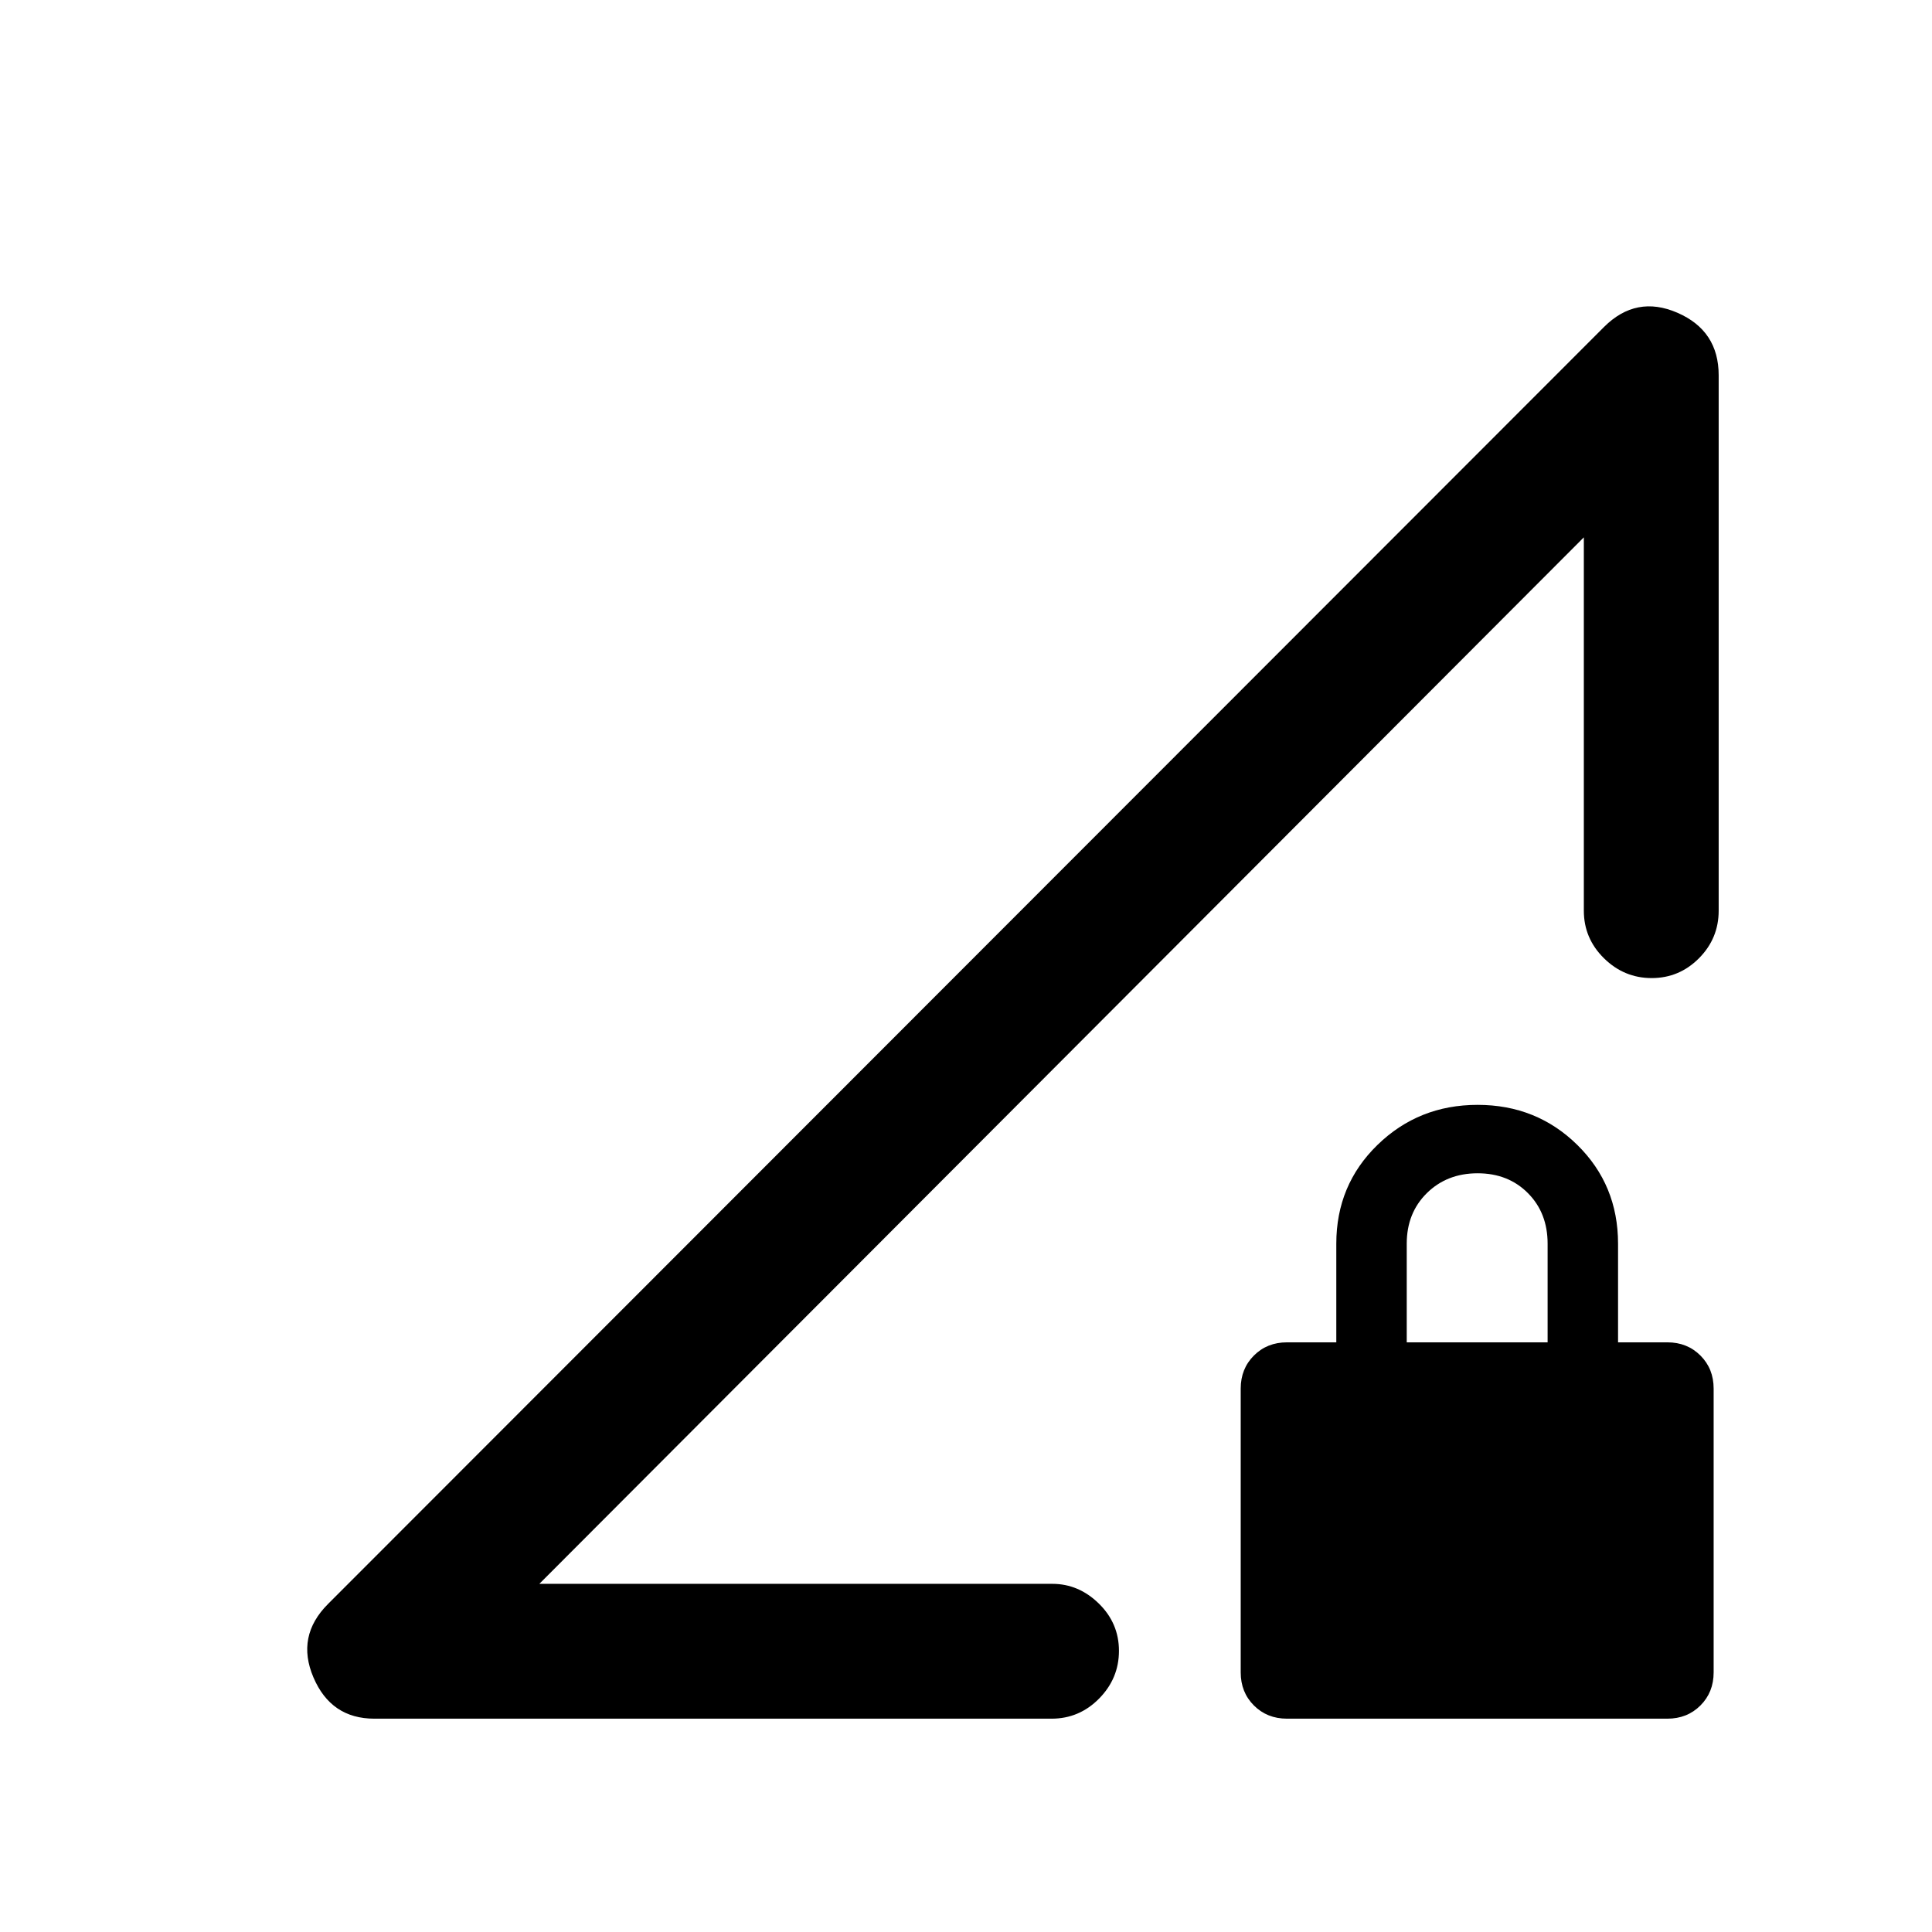 <svg xmlns="http://www.w3.org/2000/svg" height="20" viewBox="0 -960 960 960" width="20"><path d="m163-163 634-634.5q16-16 36.5-7.09 20.5 8.9 20.5 31.09v266q0 13.8-9.79 23.65-9.79 9.85-23.5 9.85T797-483.85q-10-9.85-10-23.65V-693L268-173h254.9q13.1 0 23.1 9.79 10 9.79 10 23.5T546.15-116q-9.85 10-23.65 10H186.01q-21.51 0-30.26-20.5T163-163Zm476.5 57q-9.88 0-16.44-6.56-6.56-6.56-6.56-16.44v-141q0-9.88 6.56-16.44 6.56-6.56 16.44-6.56H664v-49q0-29.2 20.46-49.1 20.46-19.9 49.75-19.9t49.54 19.9Q804-371.2 804-342v49h24.5q9.88 0 16.44 6.56 6.56 6.56 6.56 16.44v141q0 9.88-6.56 16.44-6.56 6.56-16.44 6.56h-189ZM699-293h70v-49q0-15.3-9.79-25.15-9.79-9.85-25-9.85T709-367.15q-10 9.85-10 25.15v49ZM268-173l519-520Q669.63-575.4 527.5-433T268-173Z"/></svg>